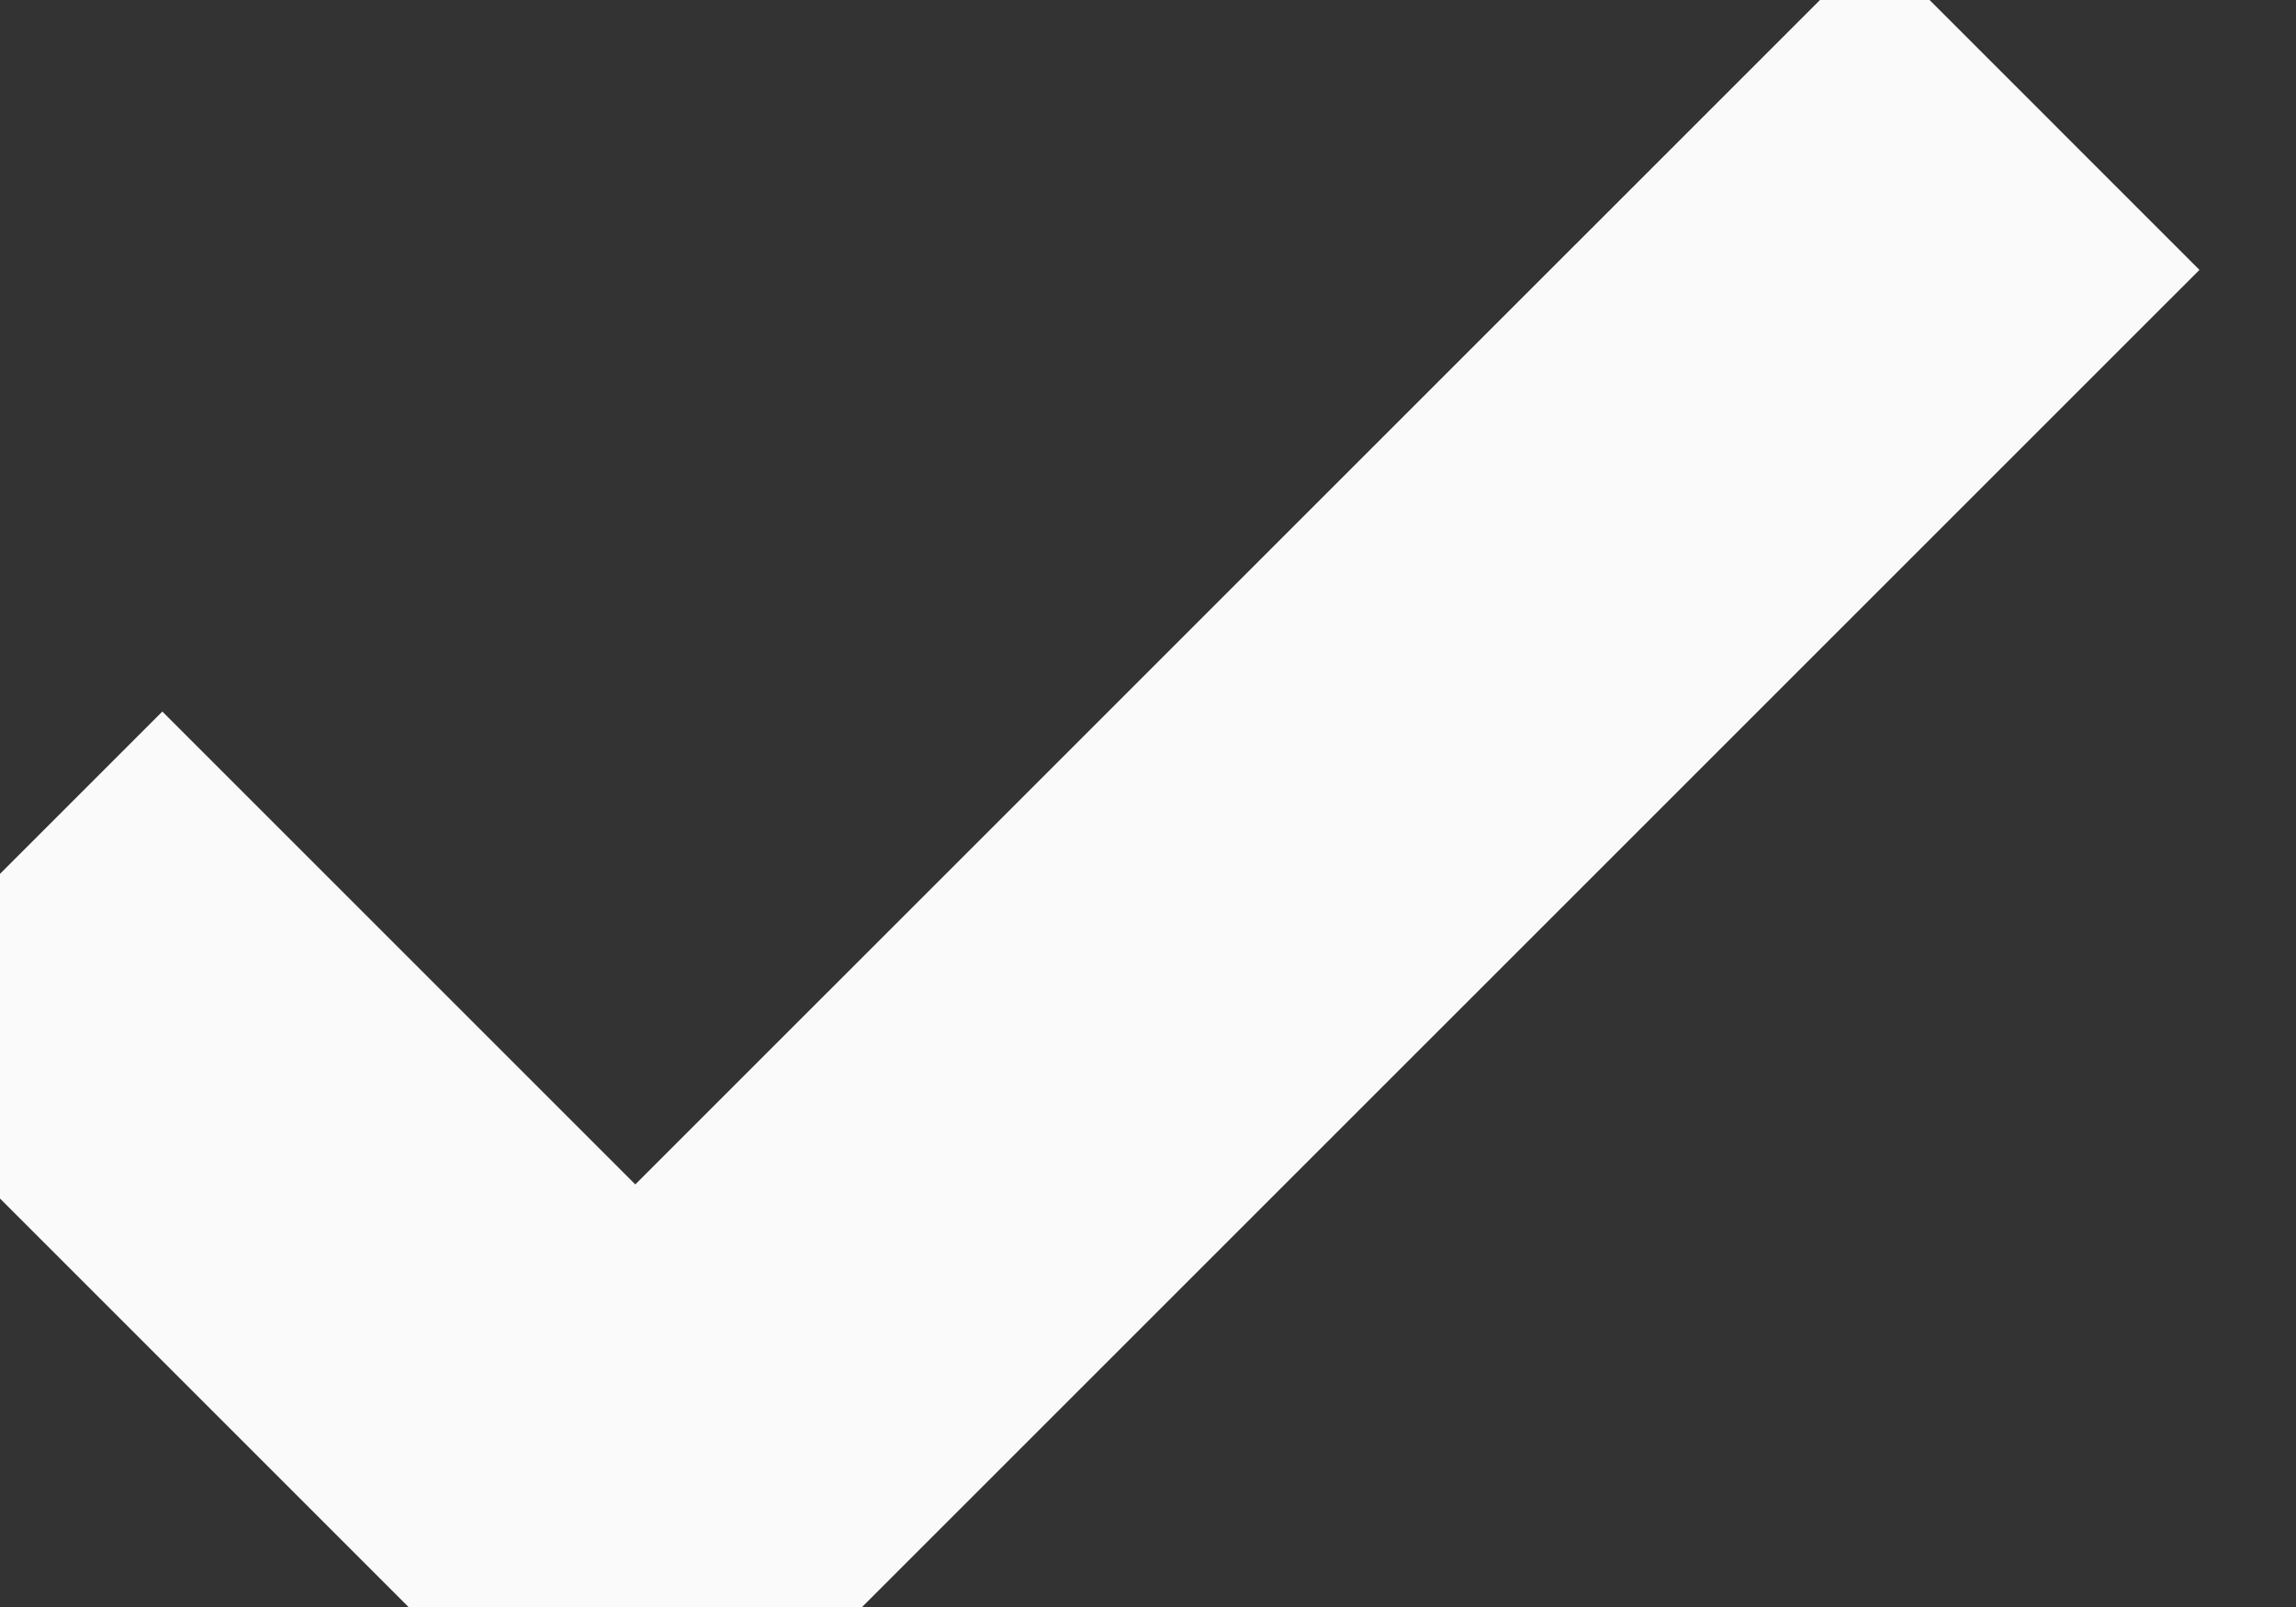 <svg width="20" height="14" viewBox="0 0 20 14" fill="none" xmlns="http://www.w3.org/2000/svg">
<rect x="0" y="0" width="20" height="14" fill="#333333" stroke="none"/>
<path d="M0 7.613L5.534 13.147L17.745 0.937" stroke="#FAFAFA" stroke-width="4"/>
</svg>
